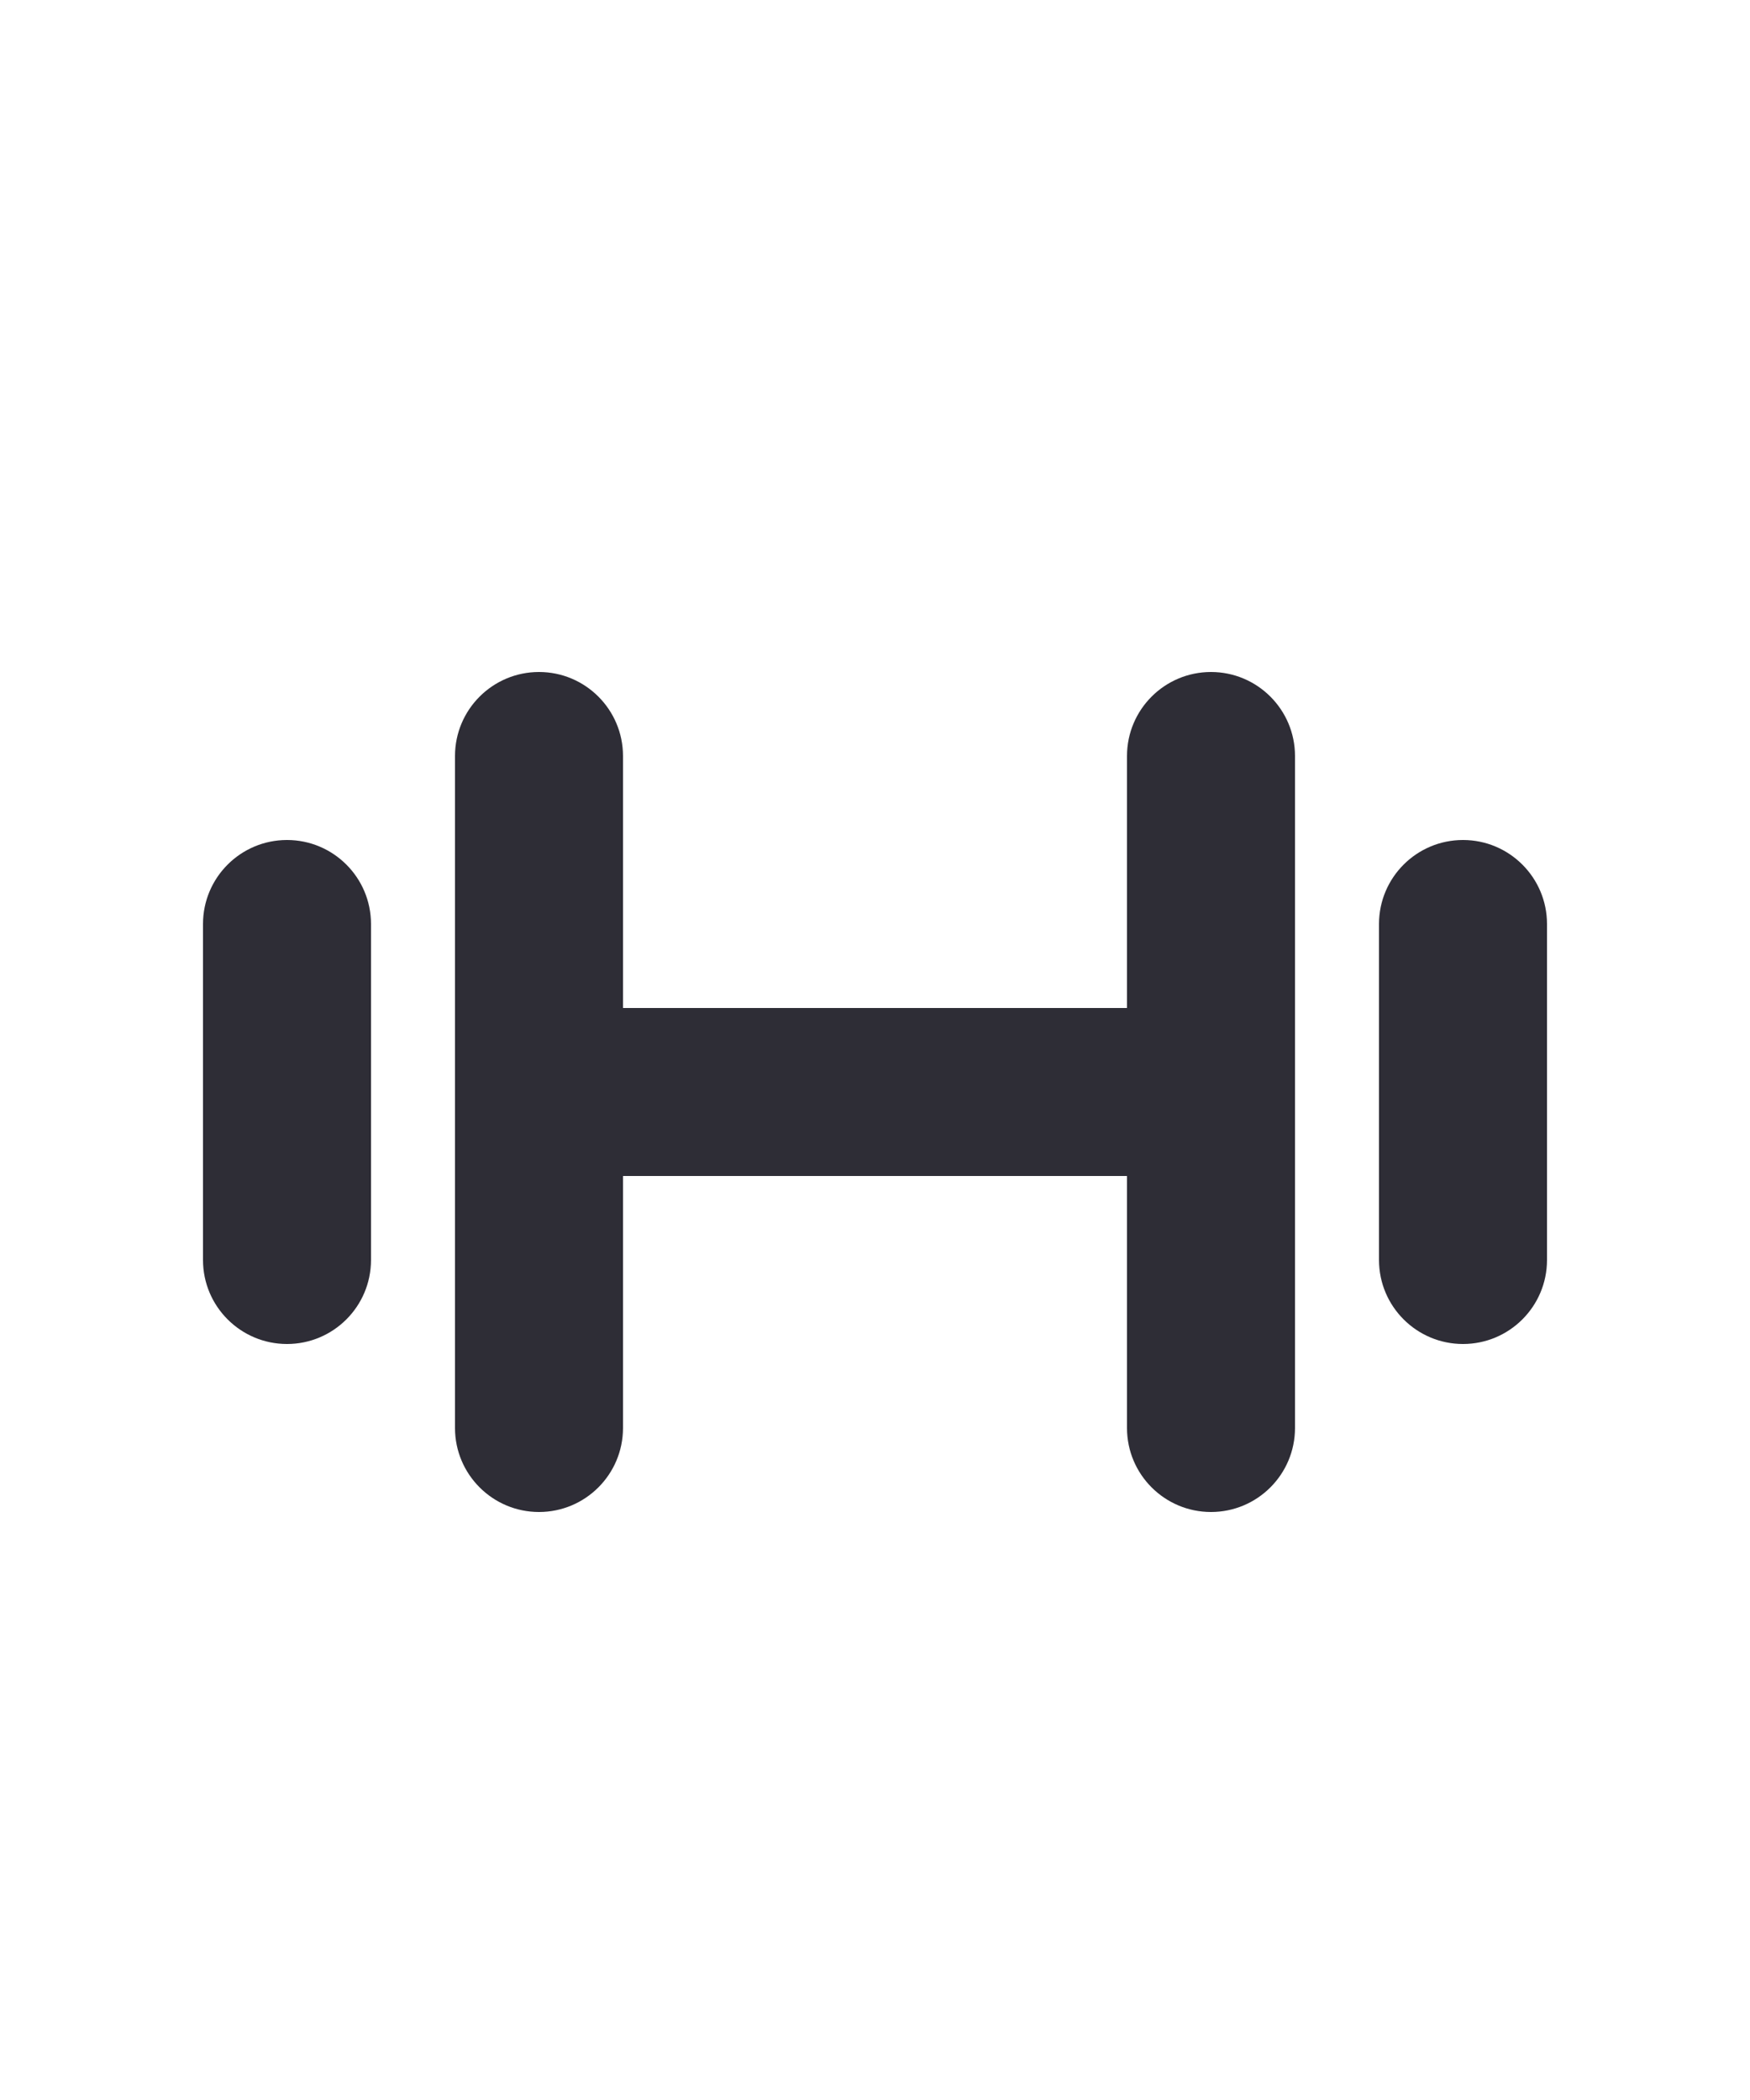 <svg width="500" height="600" viewBox="9.5 23 5 25" version="1.1" xmlns="http://www.w3.org/2000/svg" xmlns:xlink="http://www.w3.org/1999/xlink">
    <g id="Rent" stroke="none" stroke-width="1" fill="none" fill-rule="evenodd">
        <g id="Group-15" transform="translate(0, 24)">
            <rect id="Rectangle-" x="0" y="0" width="24" height="24"></rect>
            <g id="Group-10" transform="translate(4, 7)" fill="#2E2D36" fill-rule="nonzero">
                <path d="M12,6 C12.552,6 13,5.552 13,5 C13,4.448 12.552,4 12,4 L5,4 C4.448,4 4,4.448 4,5 C4,5.552 4.448,6 5,6 L12,6 Z" id="Stroke-6"></path>
                <path d="M11,9 C11,9.552 11.448,10 12,10 C12.552,10 13,9.552 13,9 L13,1 C13,0.448 12.552,0 12,0 C11.448,0 11,0.448 11,1 L11,9 Z" id="Stroke-7"></path>
                <path d="M3,9 C3,9.552 3.448,10 4,10 C4.552,10 5,9.552 5,9 L5,1 C5,0.448 4.552,0 4,0 C3.448,0 3,0.448 3,1 L3,9 Z" id="Stroke-8"></path>
                <path d="M0,7 C0,7.552 0.448,8 1,8 C1.552,8 2,7.552 2,7 L2,3 C2,2.448 1.552,2 1,2 C0.448,2 0,2.448 0,3 L0,7 Z" id="Stroke-9"></path>
                <path d="M14,7 C14,7.552 14.448,8 15,8 C15.552,8 16,7.552 16,7 L16,3 C16,2.448 15.552,2 15,2 C14.448,2 14,2.448 14,3 L14,7 Z" id="Stroke-10"></path>
            </g>
        </g>
    </g>
</svg>
